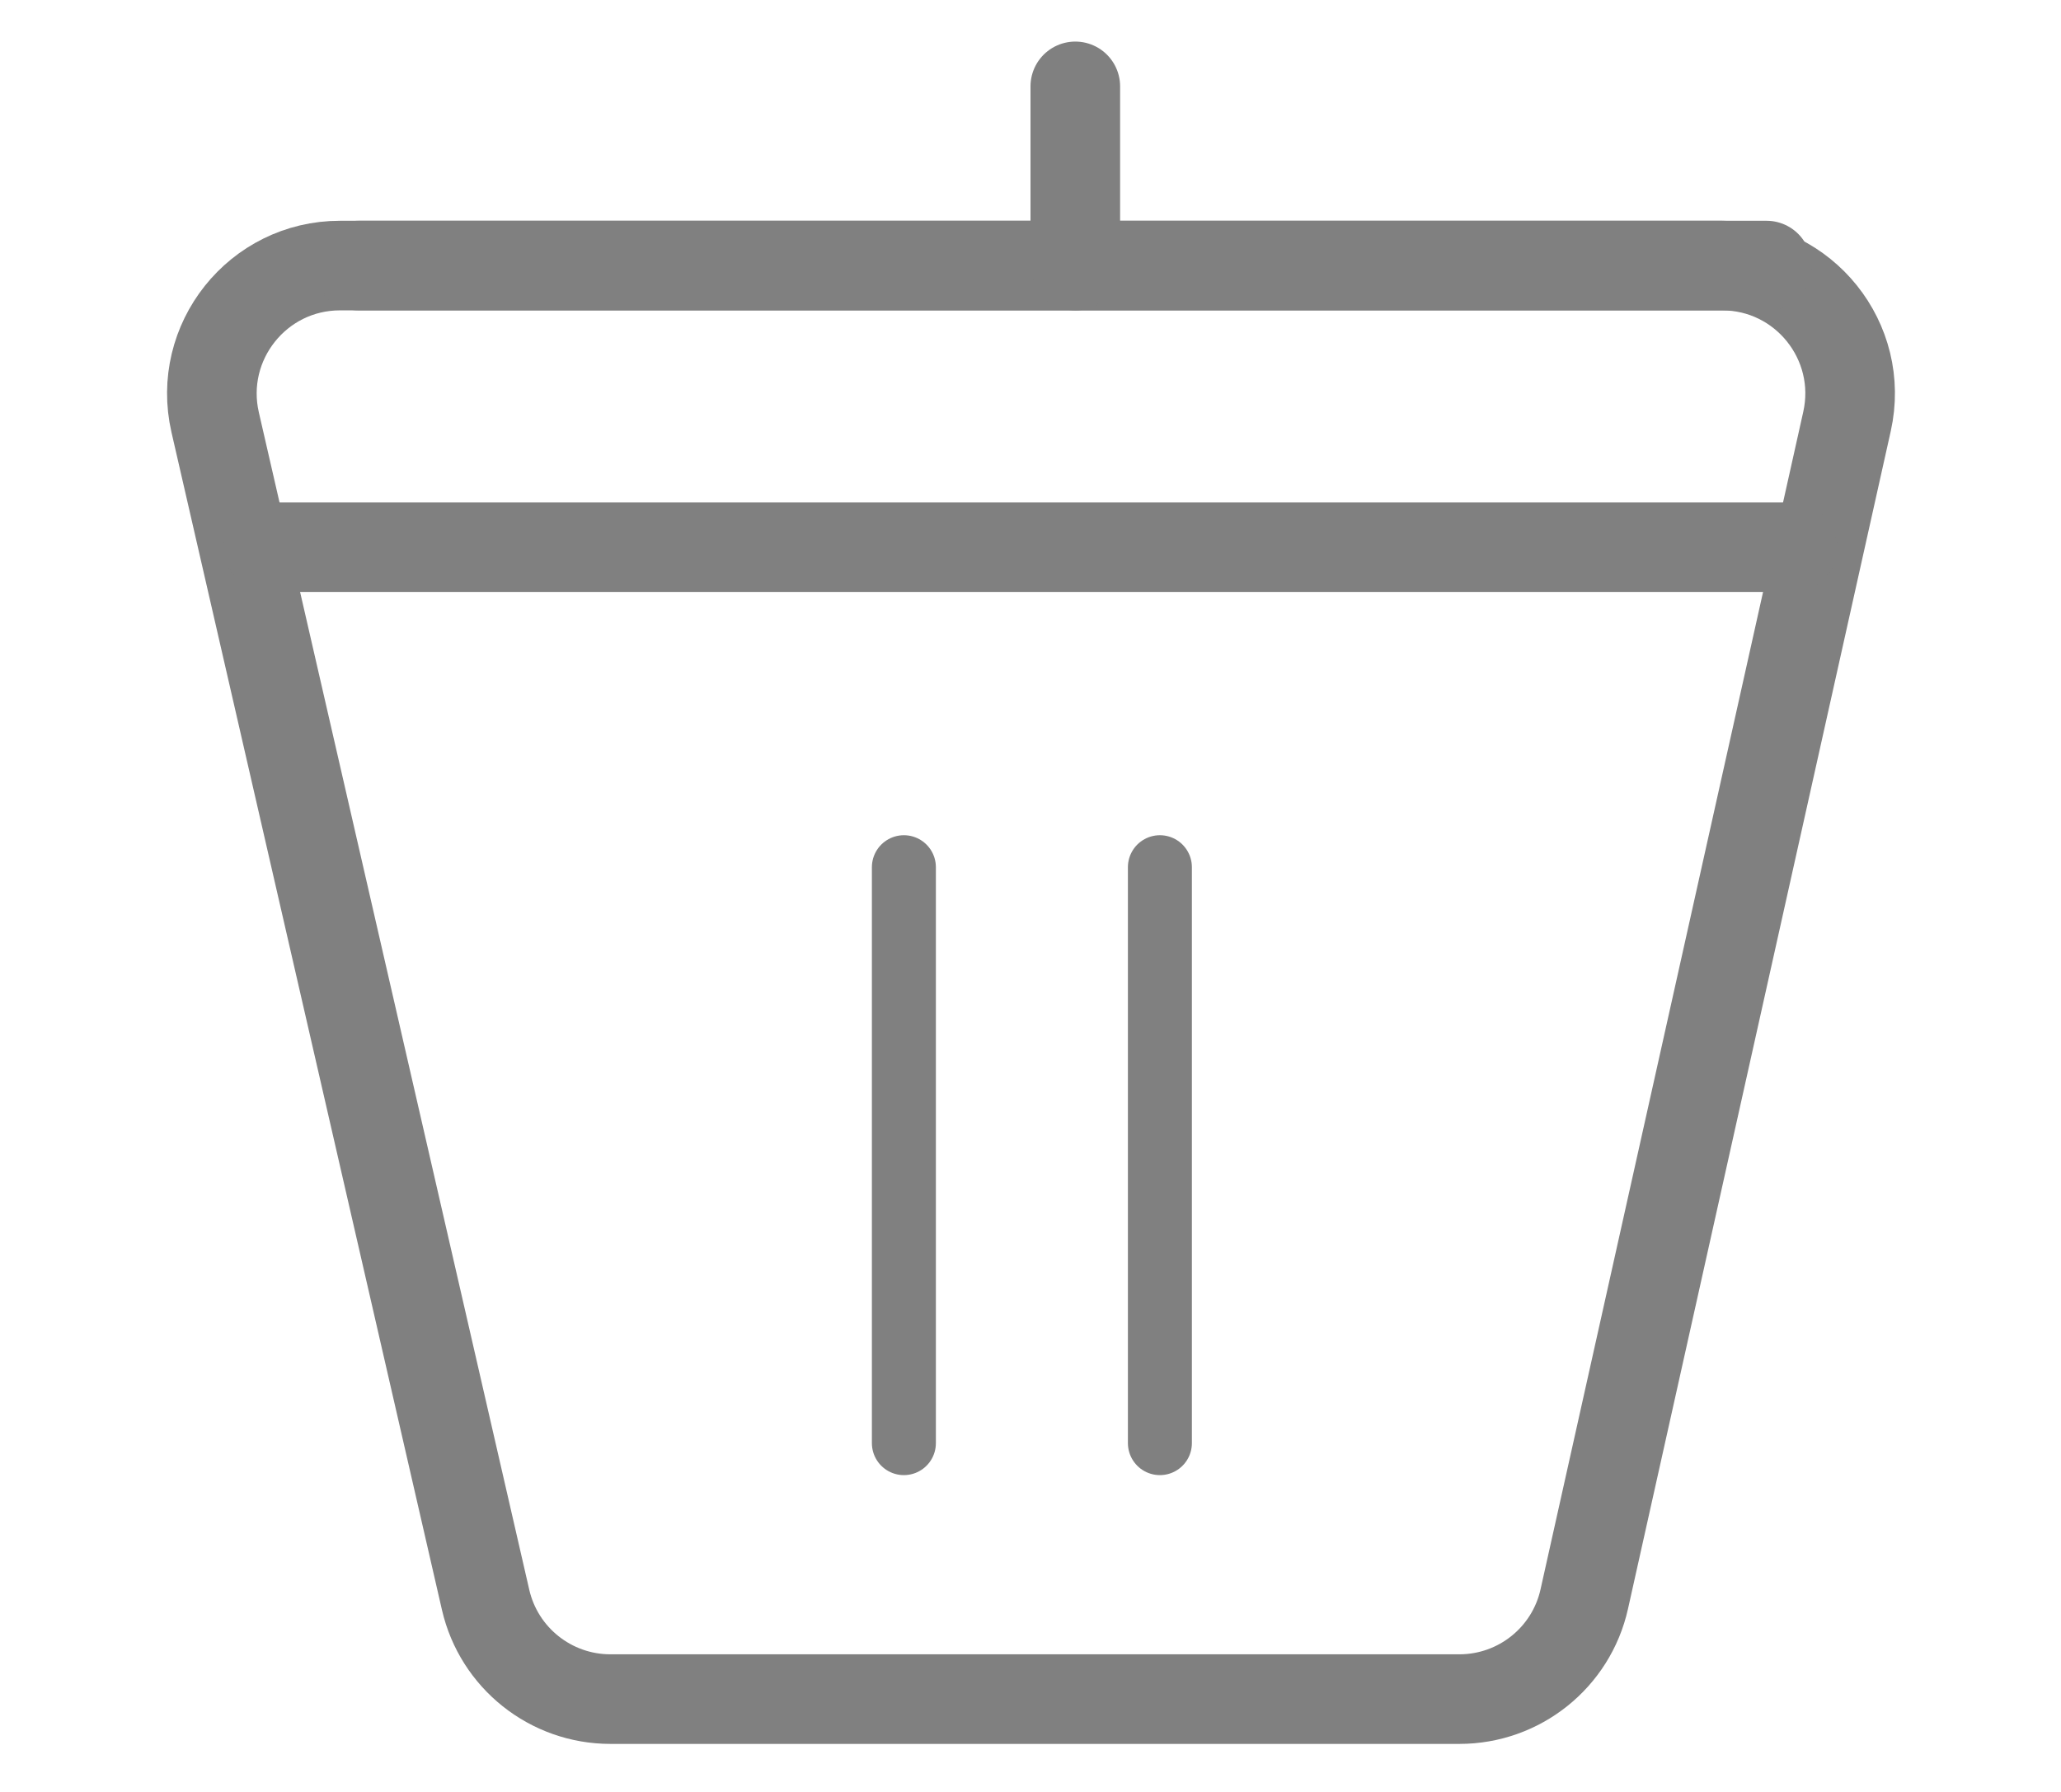 <svg xmlns="http://www.w3.org/2000/svg" width="23" height="20" viewBox="0 0 23 20" fill="none">
    <path d="M10.087 9.679V16.107" stroke="#808080" stroke-width="0.714" stroke-linecap="round"/>
    <path d="M12.944 9.679V16.107" stroke="#808080" stroke-width="0.714" stroke-linecap="round"/>
    <path d="M5.419 17.855L2.401 4.713C2.196 3.818 2.876 2.964 3.794 2.964H11.882H19.218C20.132 2.964 20.811 3.811 20.612 4.704L17.68 17.847C17.535 18.5 16.955 18.964 16.286 18.964H6.812C6.146 18.964 5.568 18.504 5.419 17.855Z" stroke="#808080" stroke-linecap="round"/>
    <path d="M4 2.964H19.714" stroke="#808080" stroke-linecap="round"/>
    <path d="M3 6.107H20" stroke="#808080" stroke-linecap="round"/>
    <path d="M12 2.964L12 0.964" stroke="#808080" stroke-linecap="round"/>
</svg>